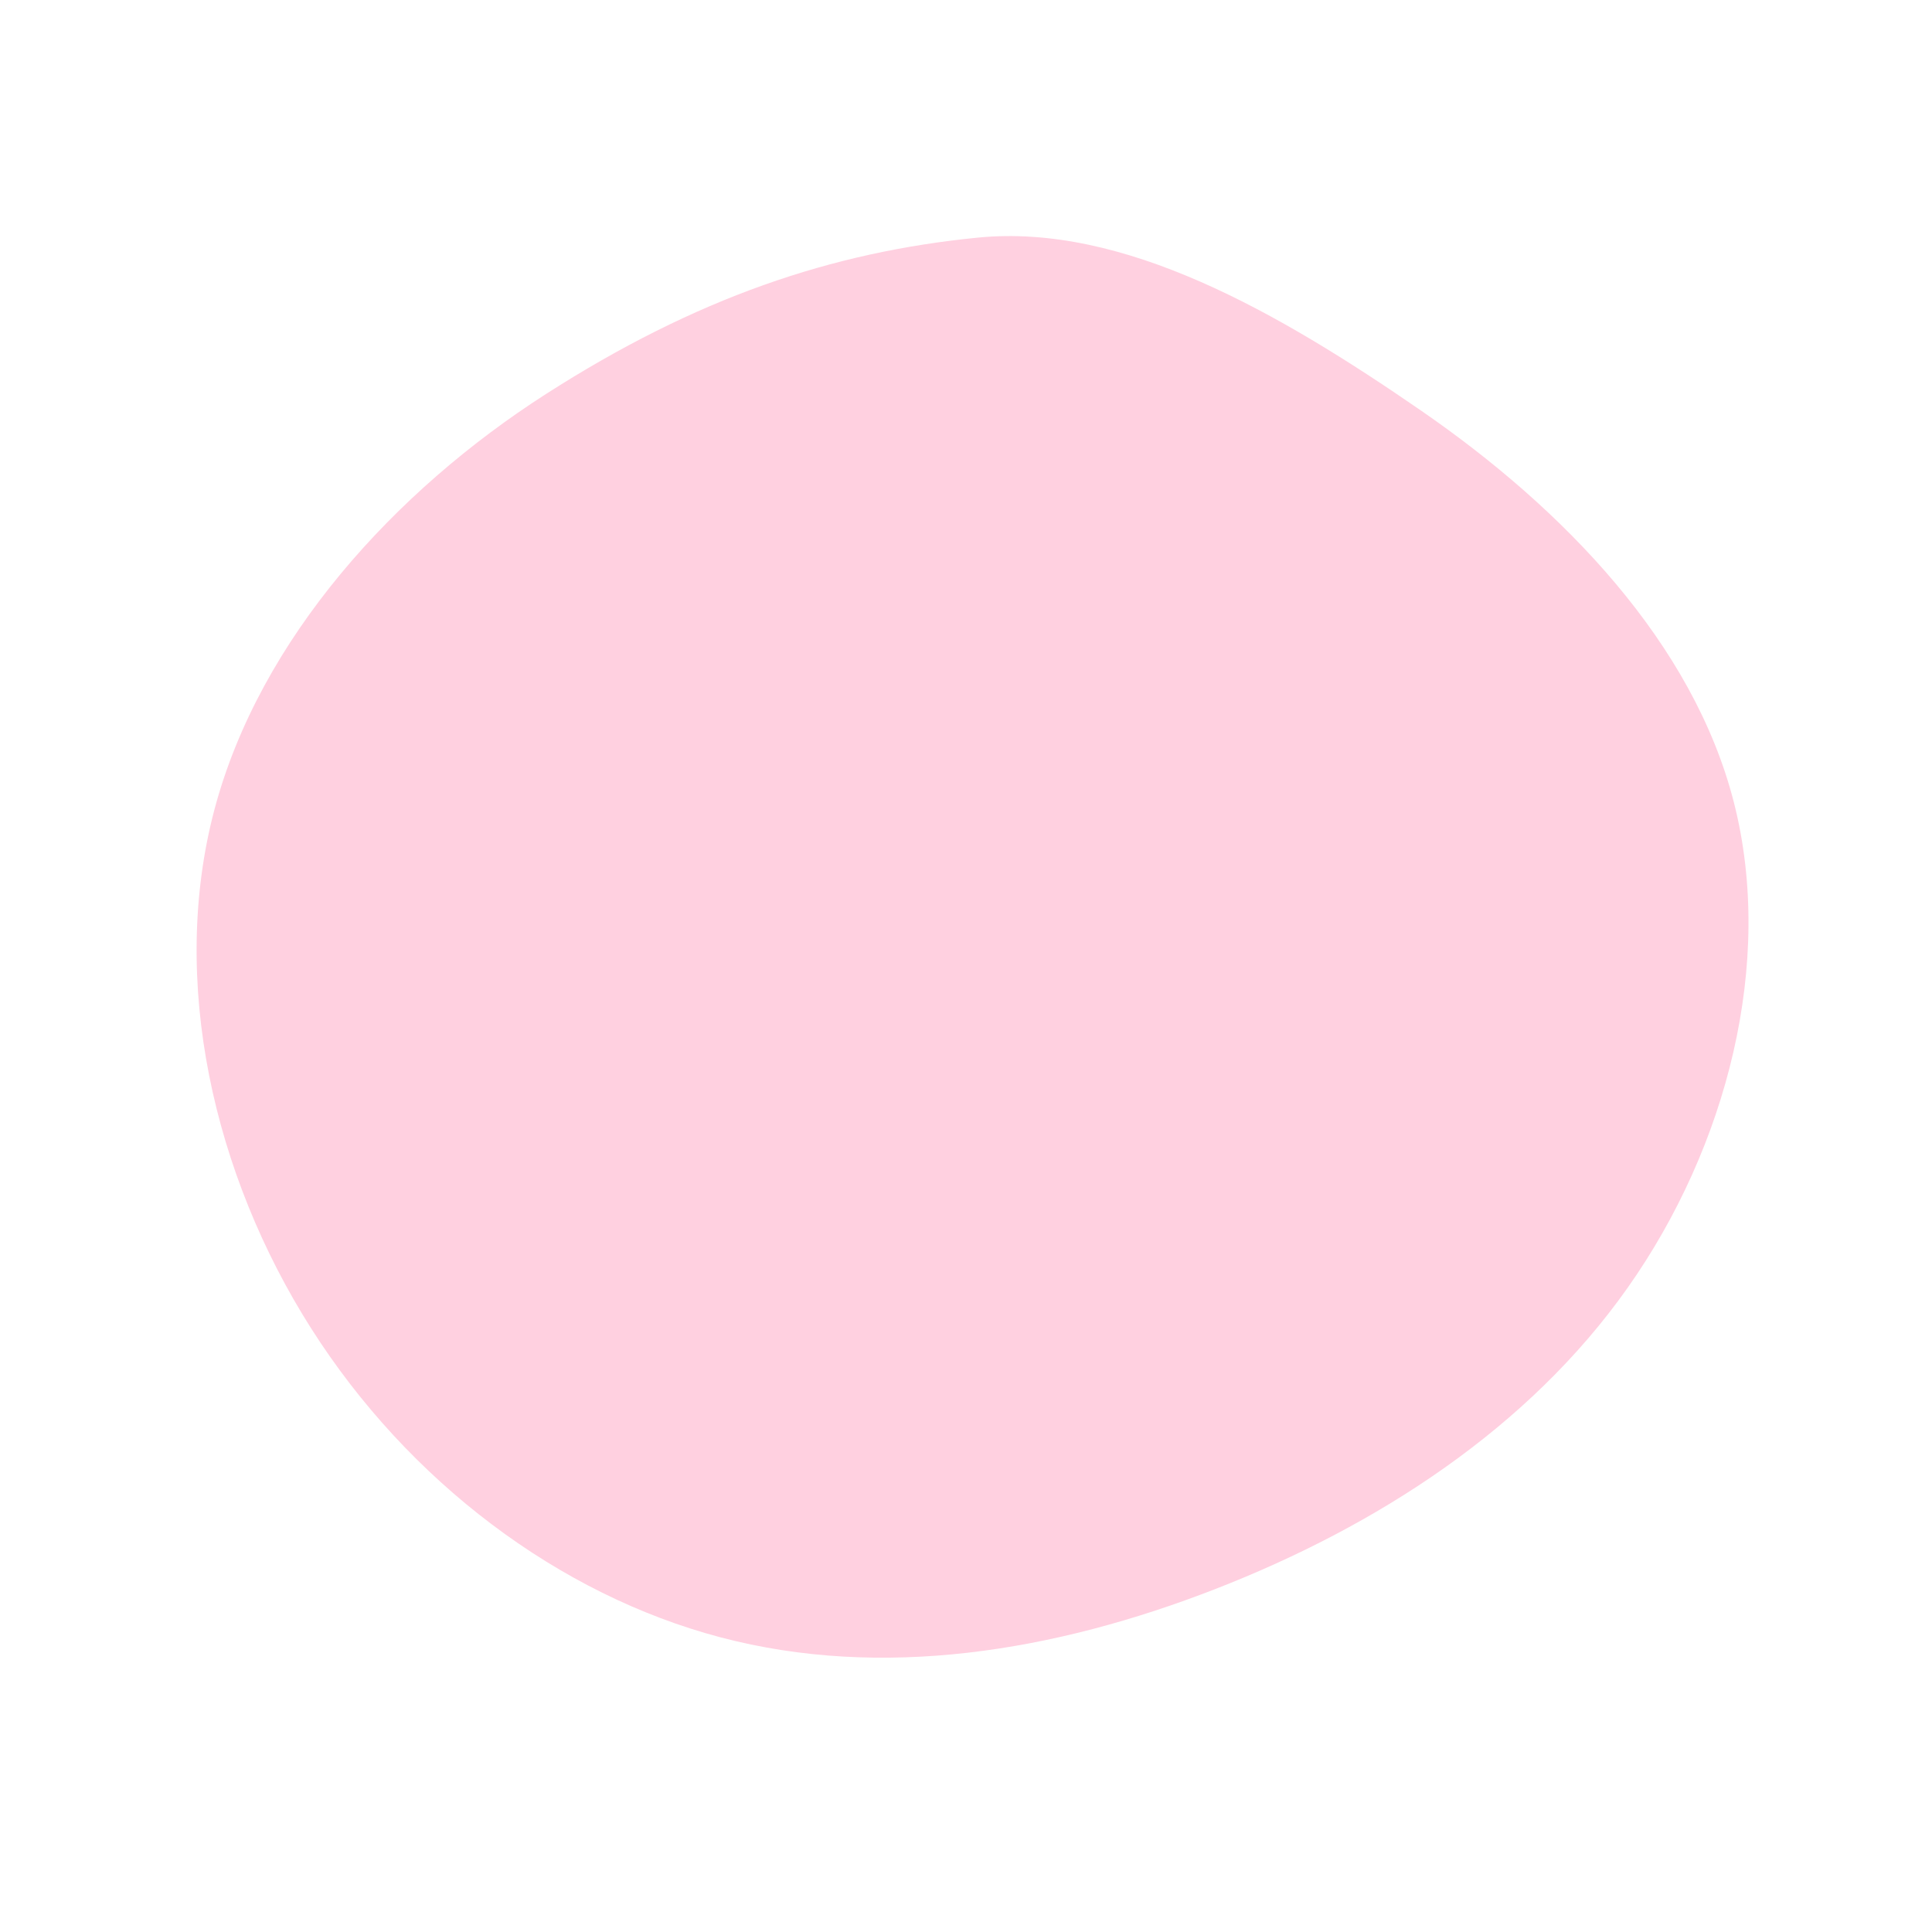 <svg viewBox="0 0 200 200" xmlns="http://www.w3.org/2000/svg">
  <path fill="#FFD0E0" d="M47.1,-57.5C61.9,-47.3,75.3,-33.4,79.5,-16.9C83.7,-0.4,78.8,18.7,68.5,33.3C58.2,47.9,42.5,58,25.8,64.5C9.1,71,-8.7,73.9,-25.4,69.5C-42.1,65.1,-57.7,53.4,-67.8,37.5C-77.9,21.6,-82.5,1.5,-77.8,-16.2C-73.1,-33.9,-59.1,-49.2,-43.5,-59.2C-27.9,-69.2,-13.9,-73.9,1.2,-75.4C16.3,-76.9,32.3,-67.7,47.1,-57.5Z" transform="translate(100 100)" />
</svg>

